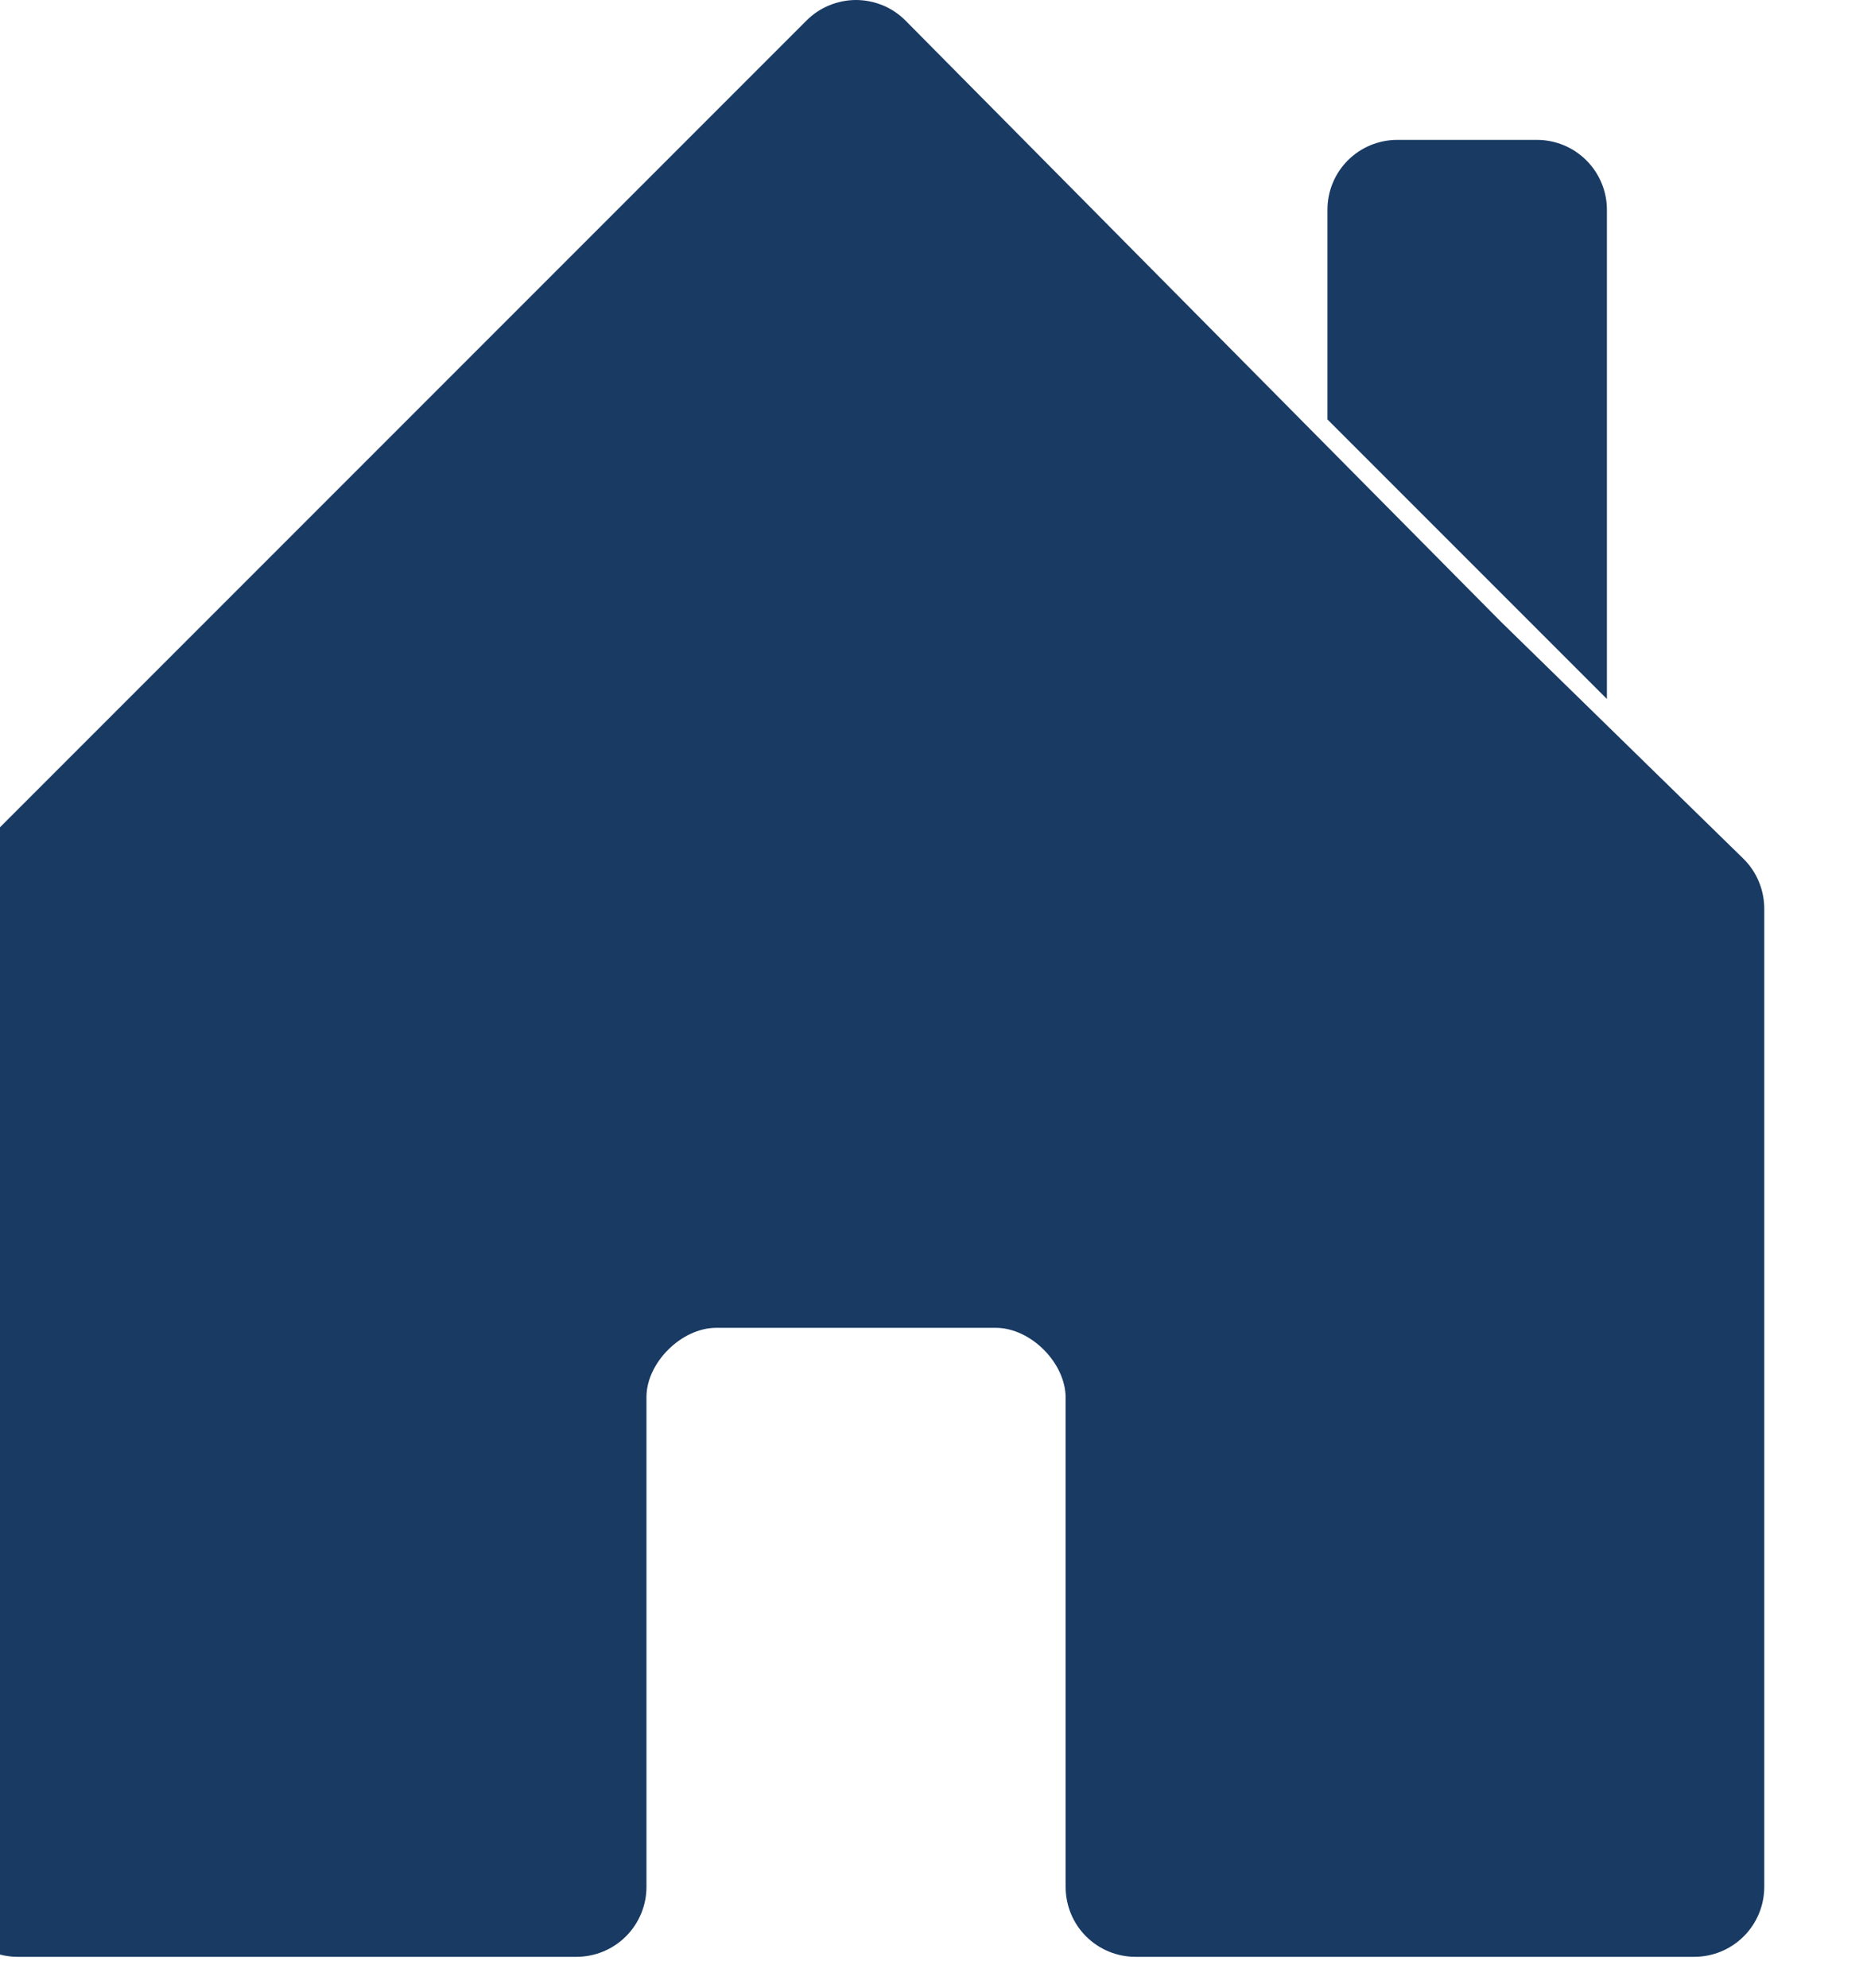 <svg width="15" height="16" viewBox="0 0 15 16" fill="none" xmlns="http://www.w3.org/2000/svg">
<g clip-path="url(#clip0)">
<path d="M5.205 11.245V15.188C5.205 15.338 5.145 15.481 5.04 15.586C4.934 15.692 4.791 15.751 4.642 15.751H0.142C-0.007 15.751 -0.15 15.692 -0.256 15.586C-0.361 15.481 -0.42 15.338 -0.42 15.188V7.314C-0.421 7.24 -0.406 7.166 -0.378 7.098C-0.35 7.03 -0.308 6.968 -0.256 6.915L6.494 0.165C6.546 0.113 6.608 0.071 6.677 0.043C6.745 0.015 6.818 0 6.892 0C6.966 0 7.039 0.015 7.108 0.043C7.176 0.071 7.238 0.113 7.29 0.165L12.08 5L14.04 6.915C14.093 6.968 14.134 7.03 14.162 7.098C14.19 7.166 14.205 7.24 14.205 7.314V15.188C14.205 15.338 14.145 15.481 14.04 15.586C13.934 15.692 13.791 15.751 13.642 15.751H9.142C8.993 15.751 8.85 15.692 8.744 15.586C8.639 15.481 8.58 15.338 8.58 15.188V11.251C8.58 10.97 8.298 10.688 8.017 10.688H5.767C5.486 10.688 5.205 10.97 5.205 11.245Z" fill="#183A63"/>
<path fill-rule="evenodd" clip-rule="evenodd" d="M12.938 1.688V5.626L10.688 3.376V1.688C10.688 1.539 10.747 1.396 10.852 1.291C10.958 1.185 11.101 1.126 11.25 1.126H12.375C12.524 1.126 12.667 1.185 12.773 1.291C12.878 1.396 12.938 1.539 12.938 1.688Z" fill="#183A63"/>
</g>
<defs>
<clipPath id="clip0">
<rect width="15" height="16" fill="white"/>
</clipPath>
</defs>
</svg>
